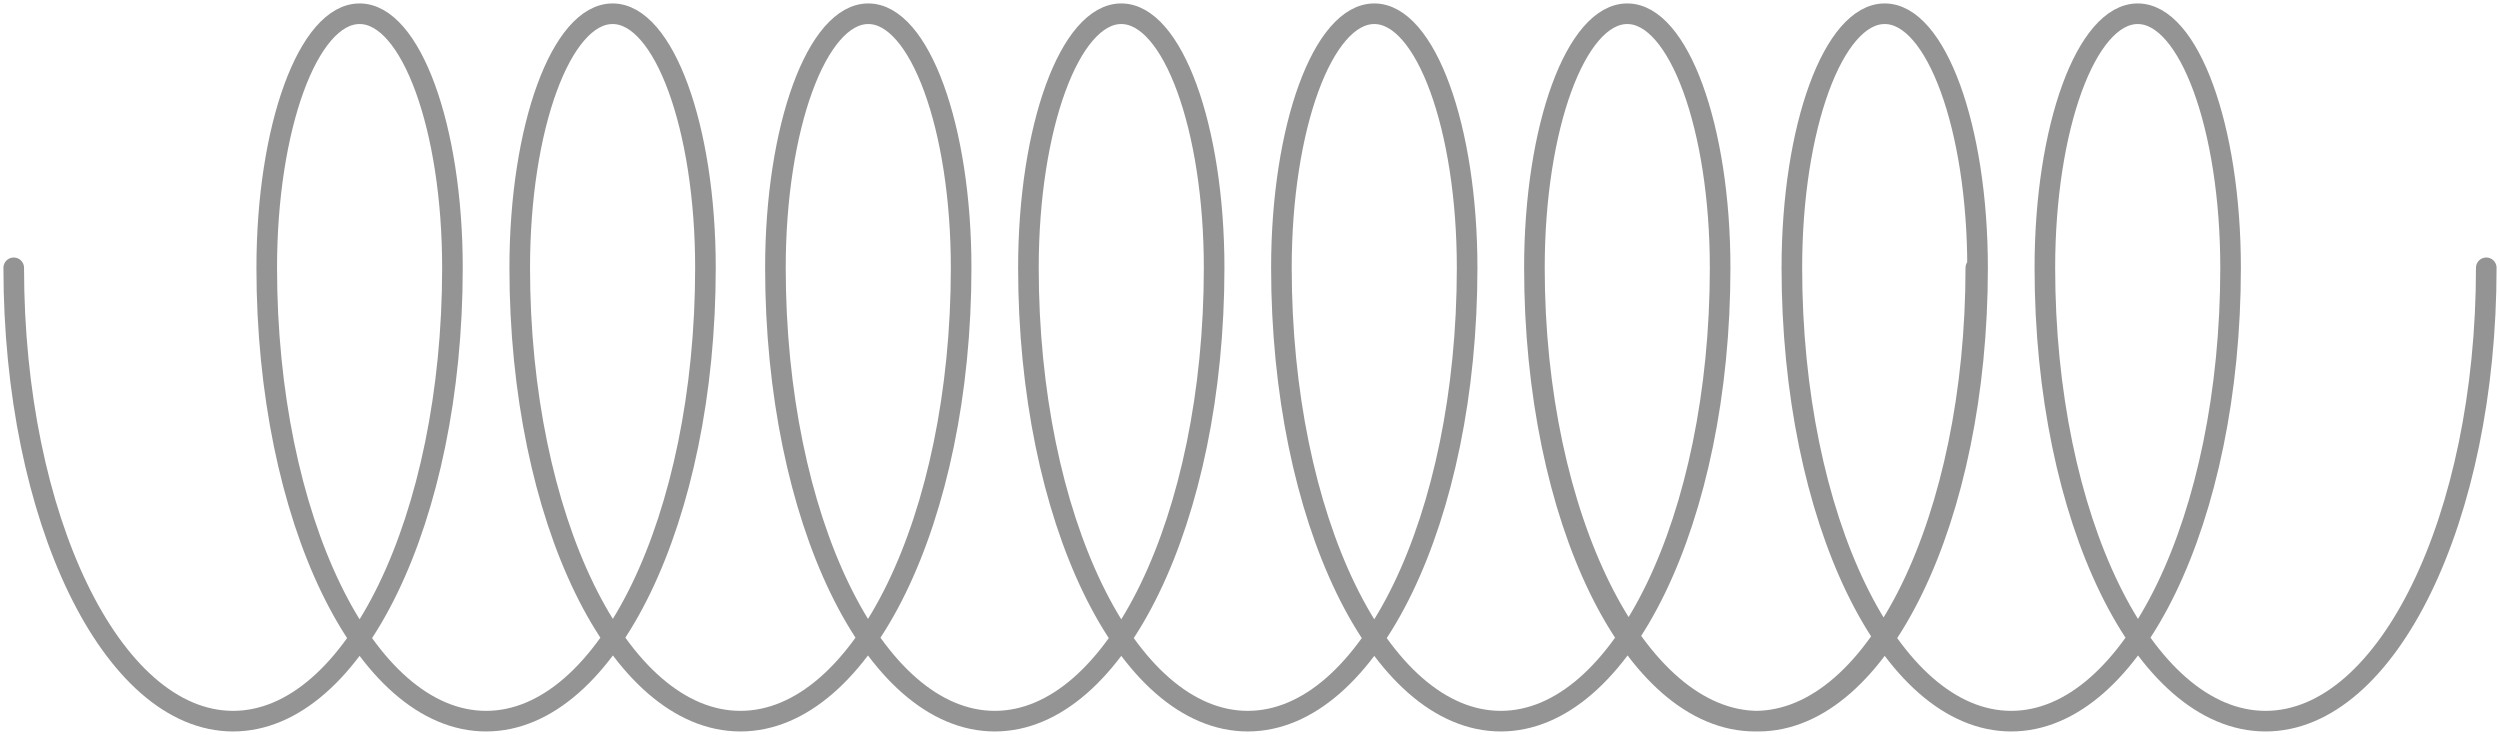 <svg width="364" height="107" viewBox="0 0 364 107" fill="none" xmlns="http://www.w3.org/2000/svg">
<path d="M2 38.993C2 75.448 16.299 105 33.938 105C51.577 105 65.876 75.448 65.876 38.993C65.876 18.562 59.823 2 52.356 2C44.889 2 38.837 18.562 38.837 38.993C38.837 75.448 53.136 105 70.775 105C88.413 105 102.713 75.448 102.713 38.993C102.713 18.562 96.66 2 89.193 2C81.726 2 75.673 18.562 75.673 38.993C75.673 75.448 90.06 105 107.807 105C125.554 105 139.941 75.448 139.941 38.993C139.941 18.562 133.888 2 126.421 2C118.954 2 112.902 18.562 112.902 38.993C112.902 75.448 127.2 105 144.839 105C162.478 105 176.777 75.448 176.777 38.993C176.777 18.562 170.725 2 163.258 2C155.791 2 149.738 18.562 149.738 38.993C149.738 75.448 164.037 105 181.676 105C199.315 105 213.614 75.448 213.614 38.993C213.614 18.562 207.561 2 200.095 2C192.628 2 186.574 18.562 186.574 38.993C186.574 75.448 200.874 105 218.512 105C236.151 105 250.451 75.448 250.451 38.993C250.451 18.562 244.397 2 236.93 2C229.464 2 223.411 18.562 223.411 38.993M223.411 38.993C223.411 75.448 237.798 105 255.544 105C273.291 105 287.679 75.448 287.679 38.993M223.411 38.993C223.411 75.448 238.358 105 255.997 105C273.636 105 287.935 75.448 287.935 38.992C287.935 18.562 281.882 2 274.415 2C266.948 2 260.895 18.562 260.895 38.992C260.895 75.448 275.194 105 292.833 105C310.472 105 324.772 75.448 324.772 38.992C324.772 18.562 318.719 2 311.251 2C303.785 2 297.732 18.562 297.732 38.992C297.732 75.448 312.119 105 329.866 105C347.613 105 362 75.448 362 38.992" stroke="#949494" stroke-width="3" stroke-linecap="round"/>
</svg>
